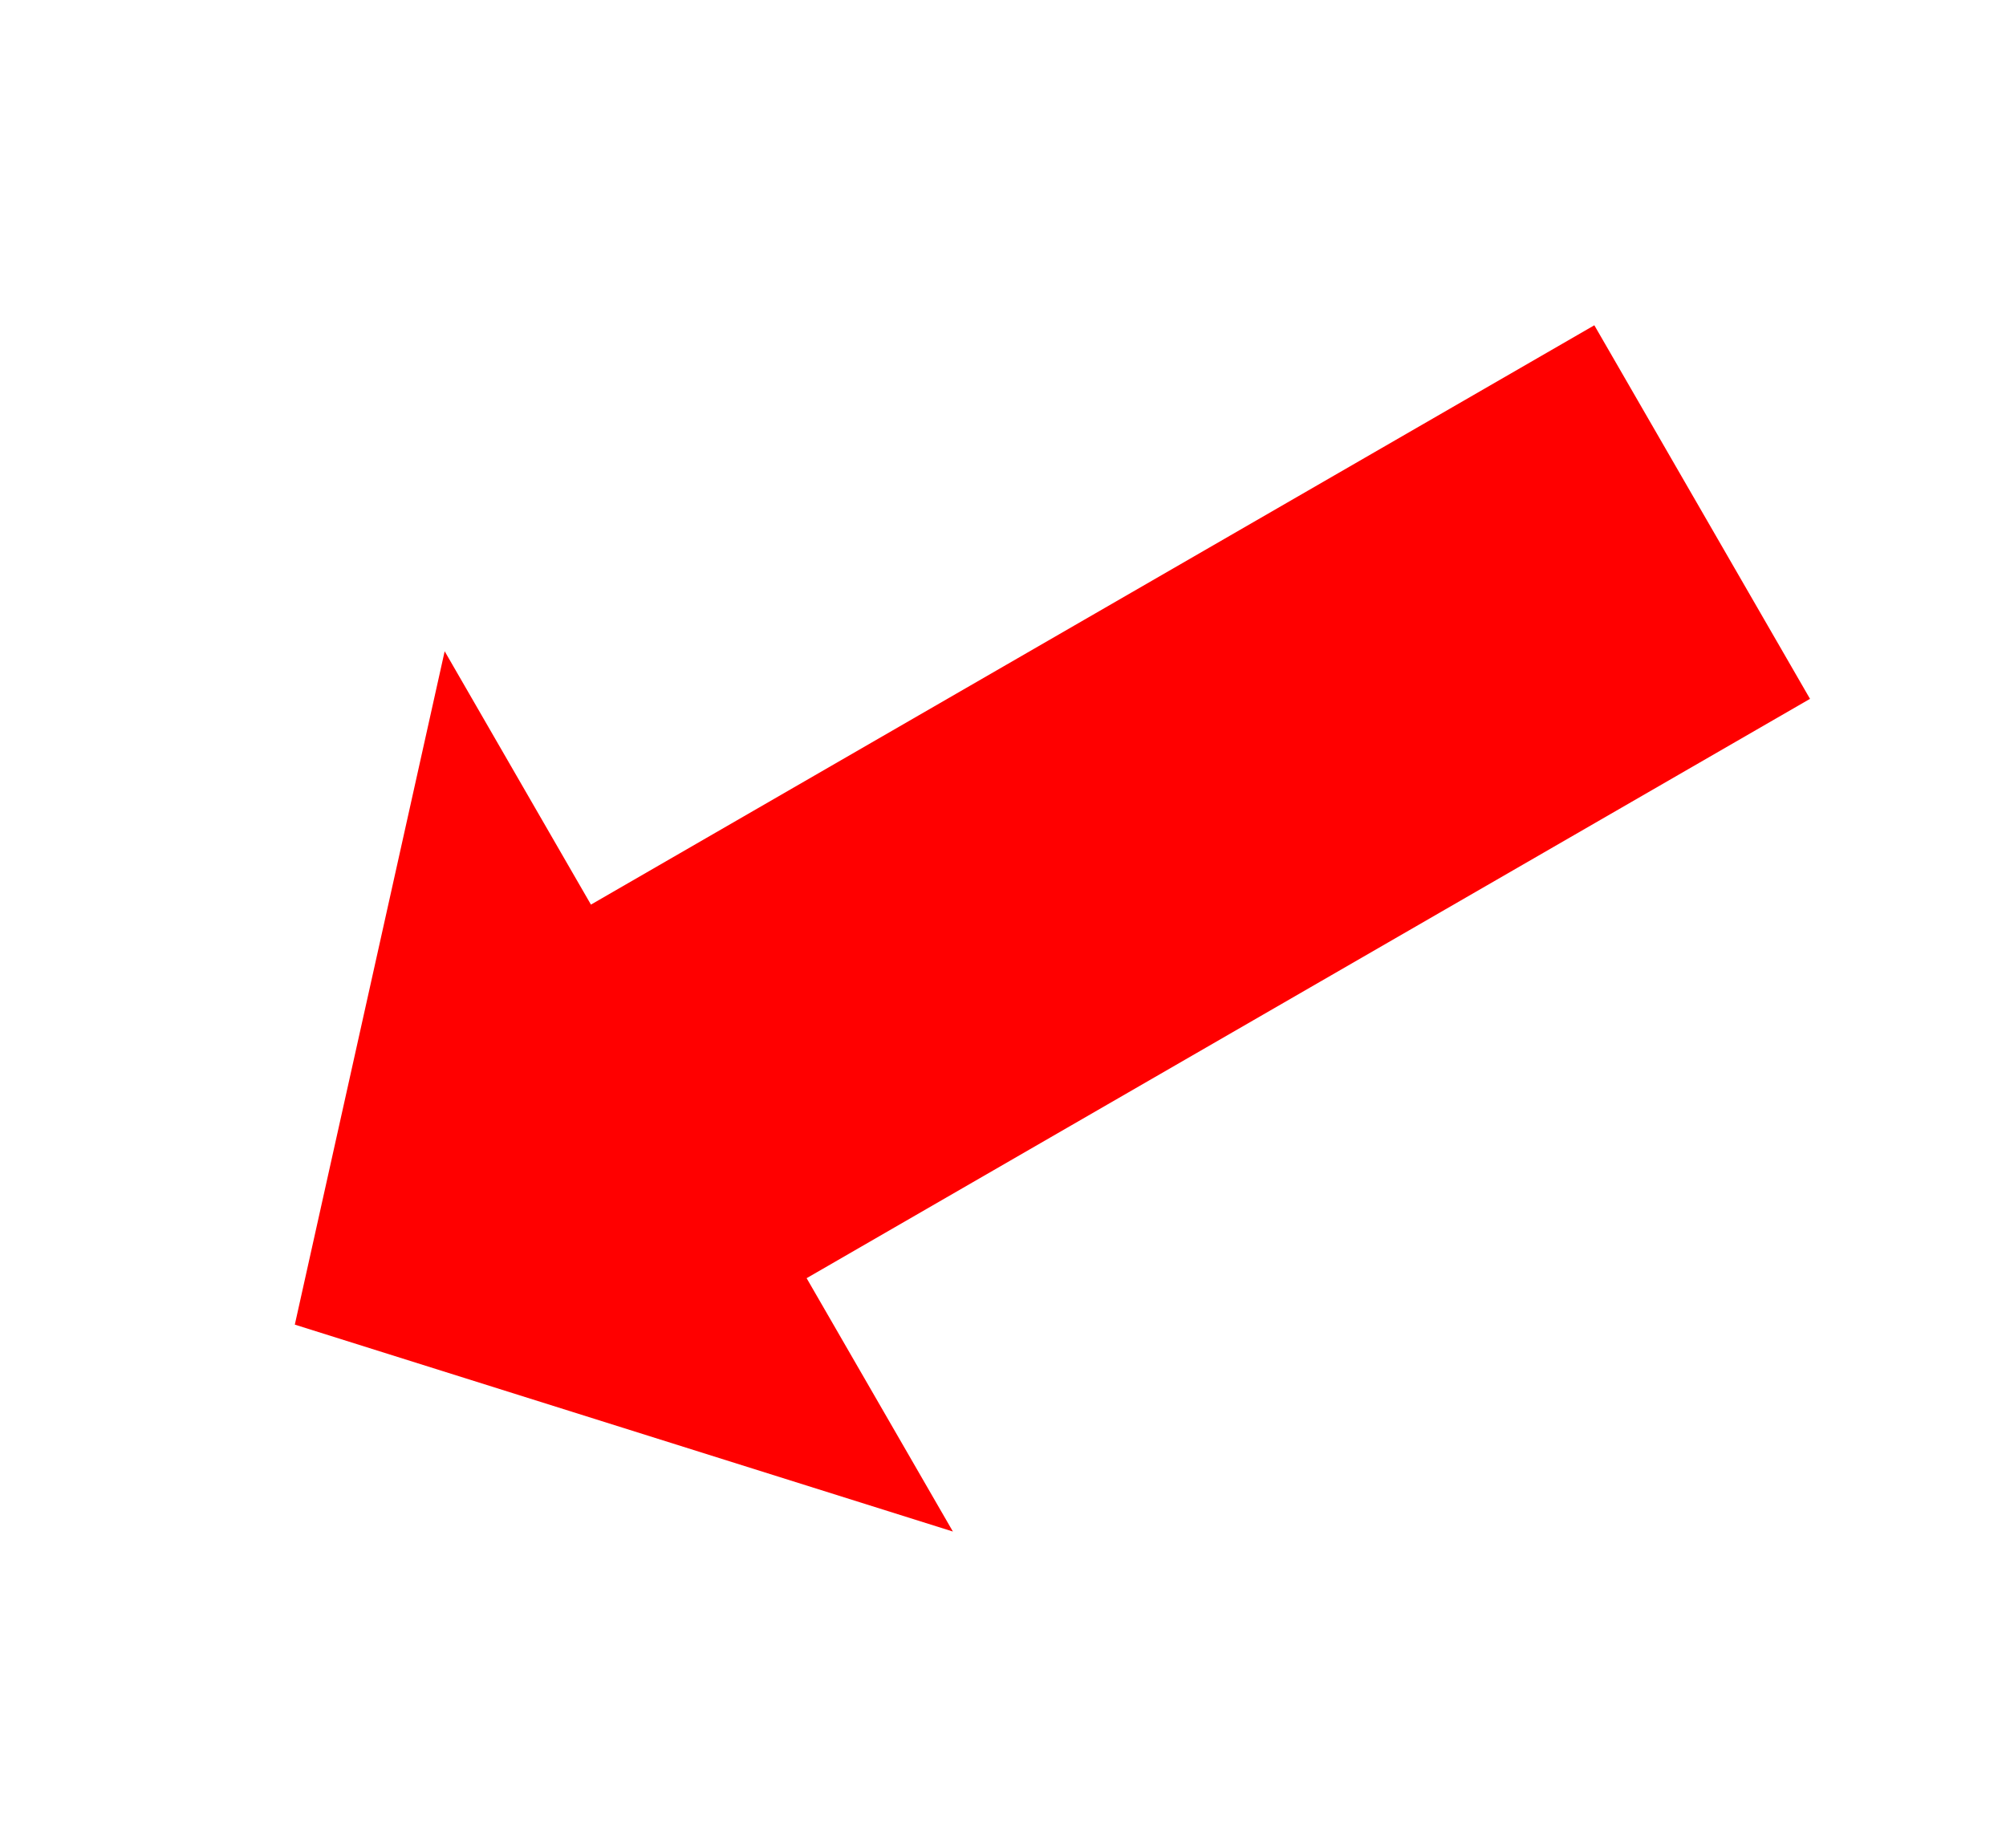 <svg width="127" height="117" viewBox="0 0 127 117" fill="none" xmlns="http://www.w3.org/2000/svg">
<rect x="50.242" y="81.395" width="27.309" height="74.305" transform="rotate(-120 50.242 81.395)" fill="#FF0000"/>
<path d="M18.665 83.859L28.152 41.229L60.328 96.958L18.665 83.859Z" fill="#FF0000"/>
</svg>

